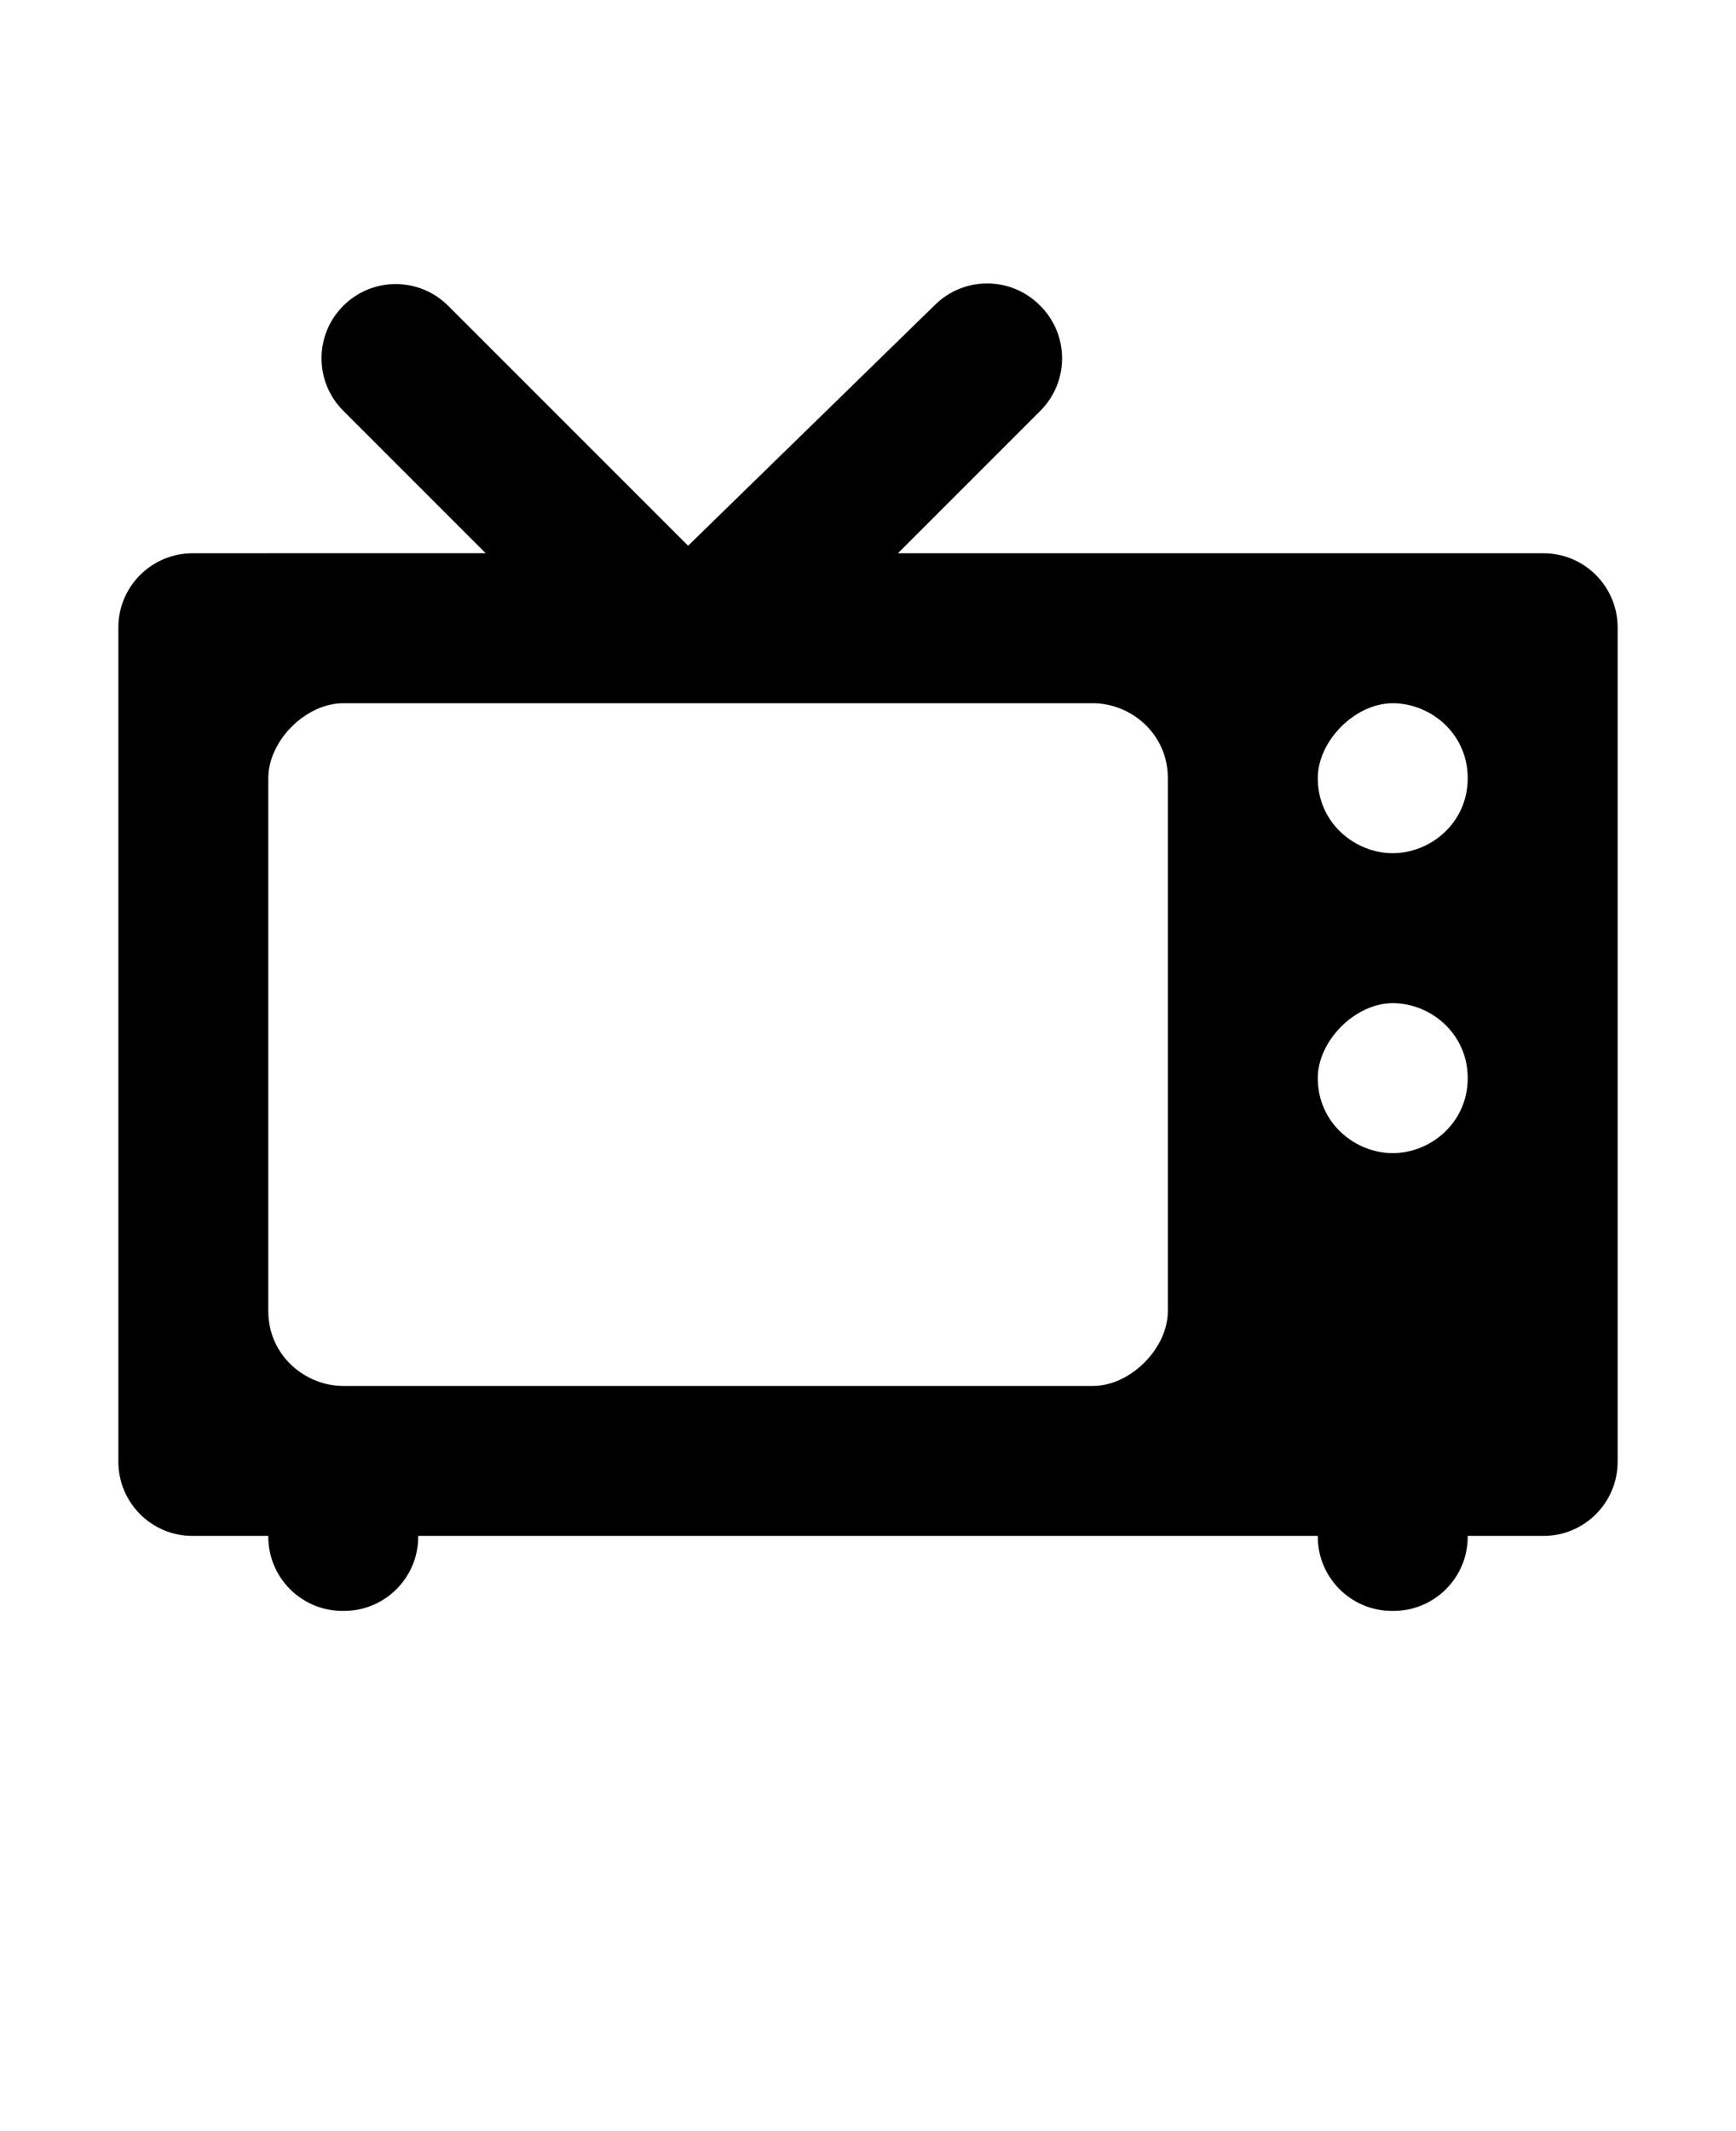 <svg xmlns="http://www.w3.org/2000/svg" version="1.1" viewBox="-5.0 -10.0 110.0 135.0">
 <path d="m51.898 25.047 9.023-9.023c1.836-1.836 1.836-4.812 0-6.648l-0.043-0.043c-1.82-1.82-4.766-1.84-6.609-0.043l-15.668 15.281-15.203-15.199c-1.836-1.836-4.812-1.836-6.648 0-1.836 1.836-1.836 4.812 0 6.648l9.023 9.023-18.57 0.004c-2.598 0-4.703 2.106-4.703 4.703v52.844c0 2.598 2.106 4.703 4.703 4.703h4.797v0.047c0 2.598 2.106 4.703 4.703 4.703h0.094c2.598 0 4.703-2.106 4.703-4.703v-0.047h57v0.047c0 2.598 2.106 4.703 4.703 4.703h0.094c2.598 0 4.703-2.106 4.703-4.703v-0.047h4.797c2.598 0 4.703-2.106 4.703-4.703v-52.844c0-2.598-2.106-4.703-4.703-4.703zm17.102 48c0 2.375-2.375 4.75-4.75 4.75h-47.5c-2.375 0-4.75-1.898-4.75-4.75v-33.75c0-2.375 2.375-4.75 4.75-4.75h47.5c2.375 0 4.75 1.898 4.75 4.75zm14.25-10c-2.375 0-4.75-1.898-4.75-4.75 0-2.375 2.375-4.75 4.75-4.75s4.75 1.898 4.75 4.75-2.375 4.75-4.75 4.75zm0-19c-2.375 0-4.75-1.898-4.75-4.75 0-2.375 2.375-4.75 4.75-4.75s4.75 1.898 4.75 4.75-2.375 4.75-4.75 4.75z"/>
</svg>
